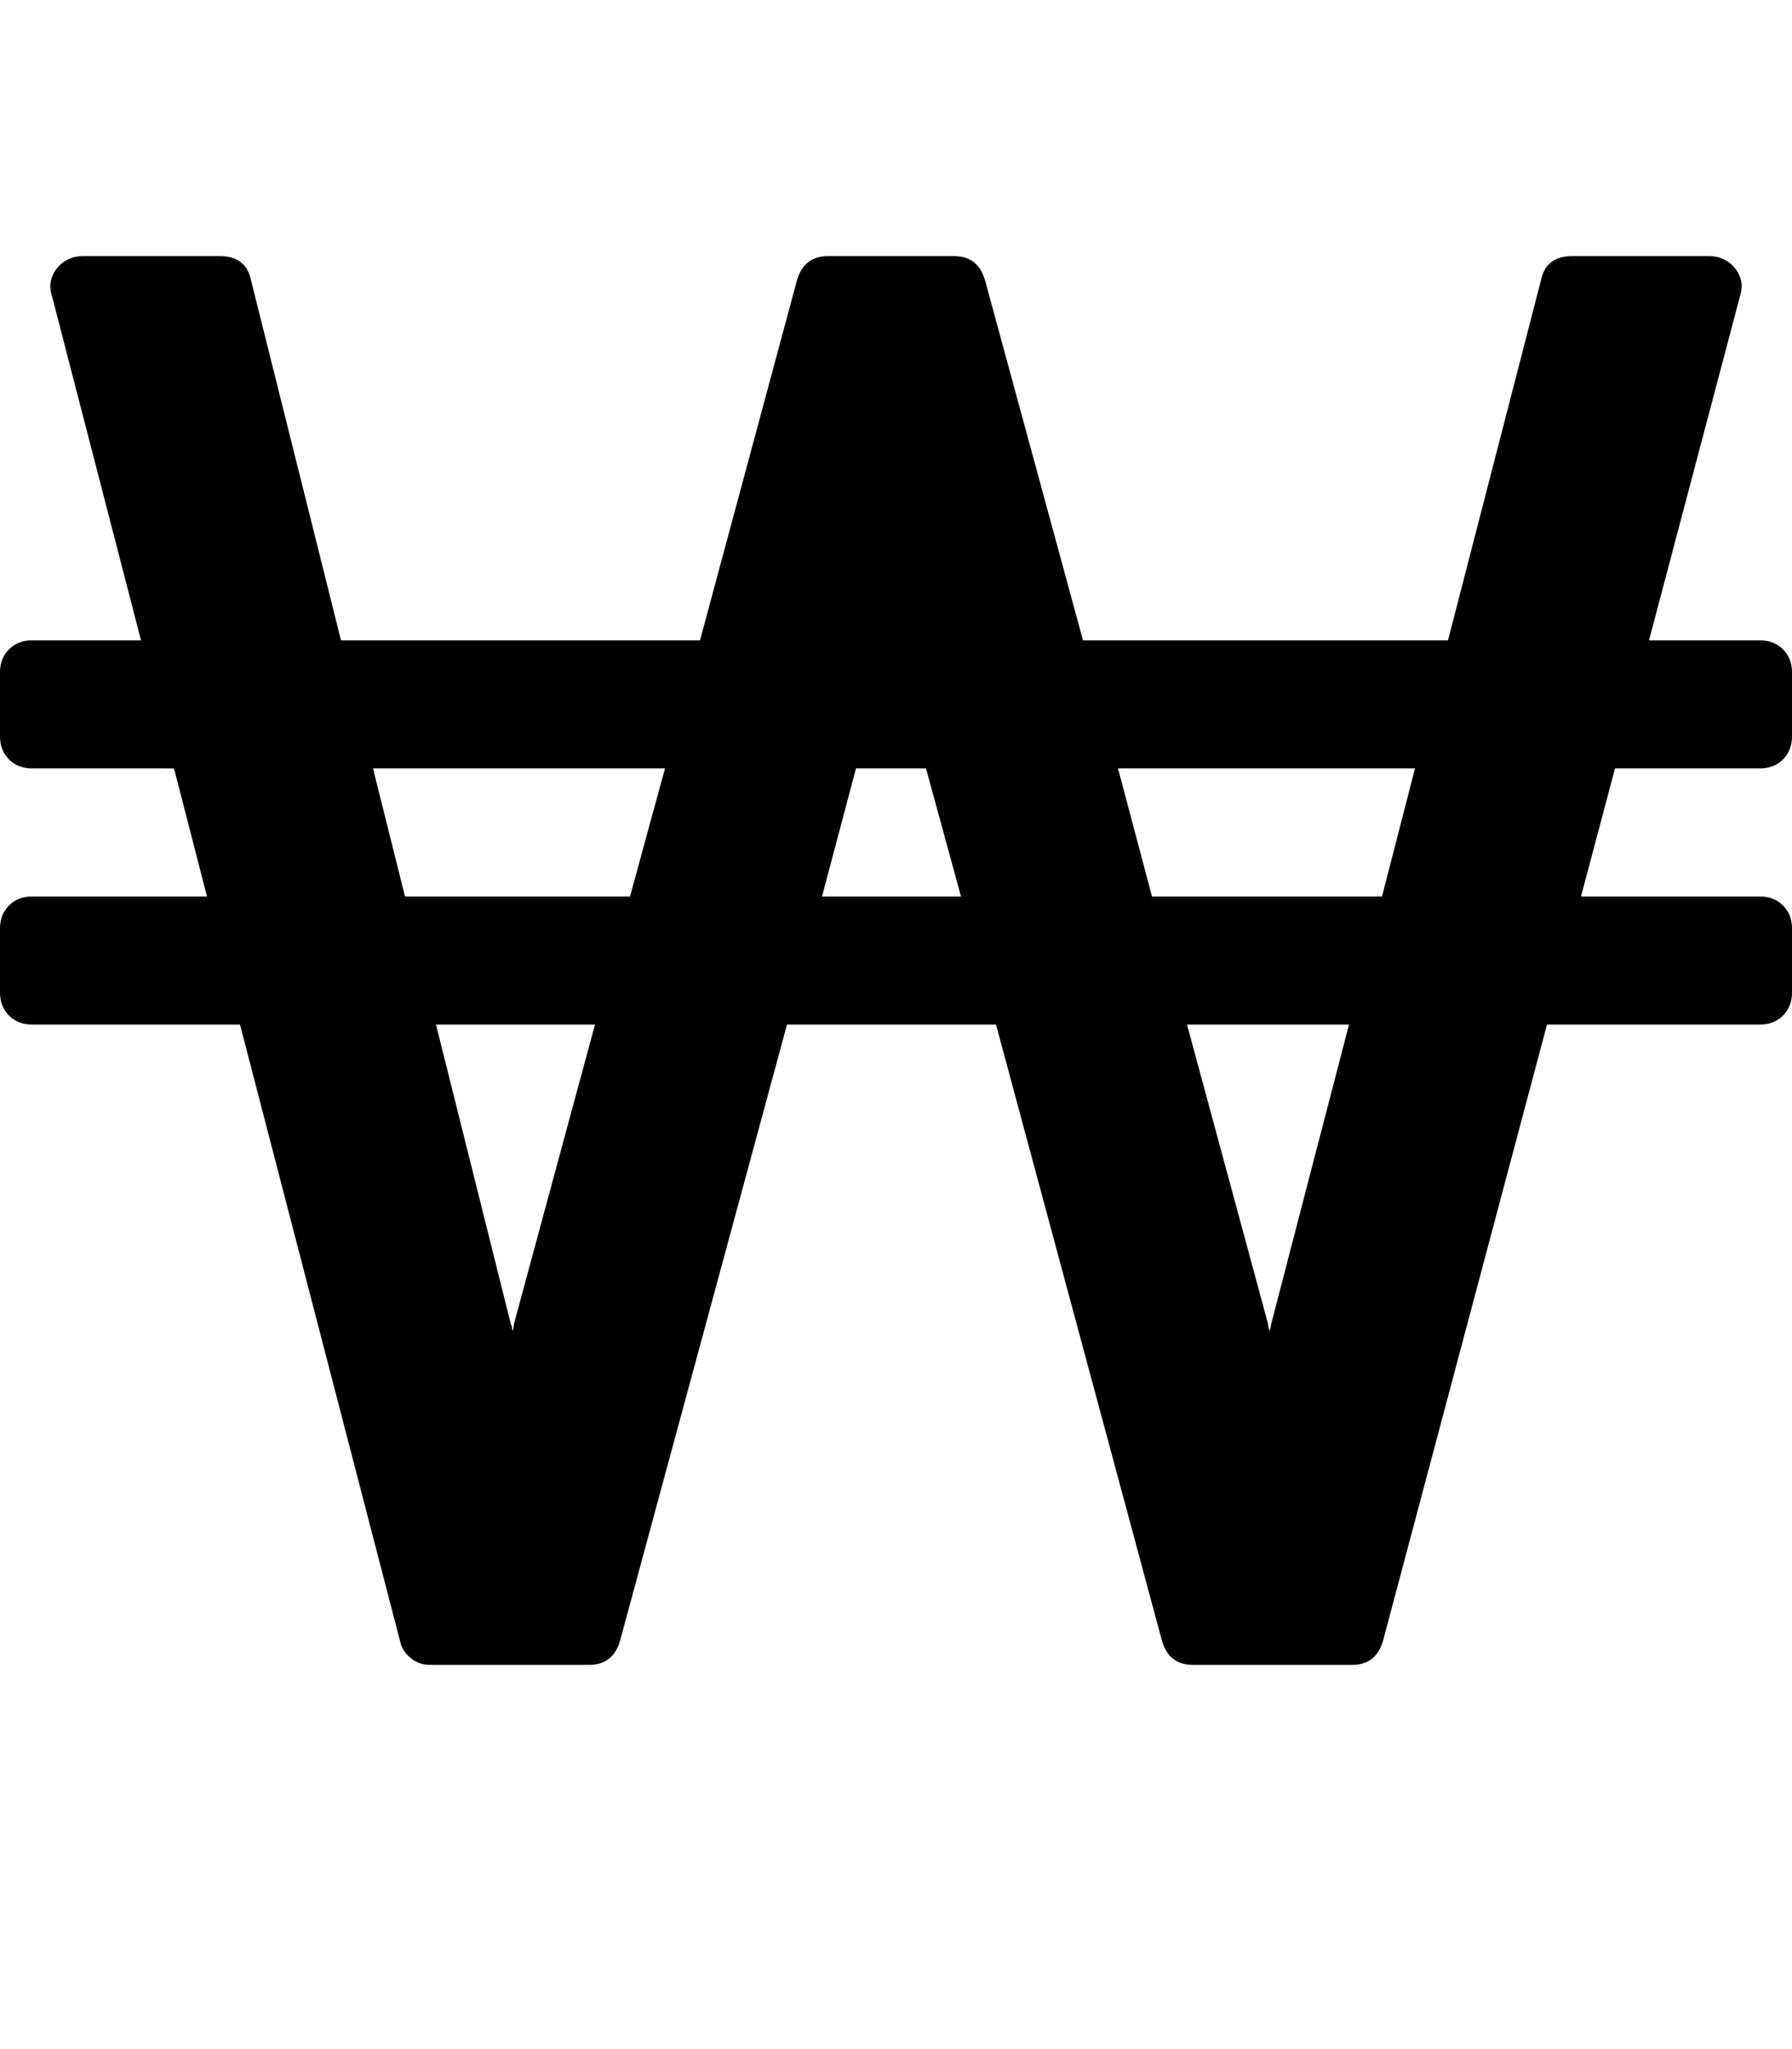 <?xml version="1.0" ?><svg contentScriptType="text/ecmascript" contentStyleType="text/css" enable-background="new 0 0 2048 2048" height="2048px" id="Layer_1" preserveAspectRatio="xMidYMid meet" version="1.1" viewBox="0.0 0 1792.0 2048" width="1792.0px" xml:space="preserve" xmlns="http://www.w3.org/2000/svg" xmlns:xlink="http://www.w3.org/1999/xlink" zoomAndPan="magnify"><path d="M514,1323l81-299H436l75,300c0.667,0.667,1,1.667,1,3s0.333,2.333,1,3c0-0.667,0.167-1.833,0.5-3.5S514,1323.667,514,1323z   M630,896l35-128H373l32,128H630z M822,896h139l-35-128h-70L822,896z M1271,1324l78-300h-162l81,299c0,0.667,0.167,1.833,0.5,3.5  s0.833,2.833,1.5,3.5c0-0.667,0.167-1.667,0.5-3S1271,1324.667,1271,1324z M1382,896l33-128h-297l34,128H1382z M1792,928v64  c0,9.333-3,17-9,23s-13.667,9-23,9h-213l-164,616c-4.667,16-15,24-31,24h-159c-16,0-26.333-8-31-24l-166-616H787l-167,616  c-4.667,16-15,24-31,24H430c-7.333,0-13.833-2.333-19.5-7s-9.167-10.333-10.5-17l-160-616H32c-9.333,0-17-3-23-9s-9-13.667-9-23v-64  c0-9.333,3-17,9-23s13.667-9,23-9h175l-33-128H32c-9.333,0-17-3-23-9s-9-13.667-9-23v-64c0-9.333,3-17,9-23s13.667-9,23-9h109  L52,296c-3.333-10-1.667-19.333,5-28c6.667-8,15.333-12,26-12h137c17.333,0,27.667,8,31,24l90,360h359l97-360c4.667-16,15-24,31-24  h126c16,0,26.333,8,31,24l98,360h365l93-360c3.333-16,13.667-24,31-24h137c10.667,0,19.333,4,26,12c6.667,8.667,8.333,18,5,28  l-91,344h111c9.333,0,17,3,23,9s9,13.667,9,23v64c0,9.333-3,17-9,23s-13.667,9-23,9h-145l-34,128h179c9.333,0,17,3,23,9  S1792,918.667,1792,928z"/></svg>